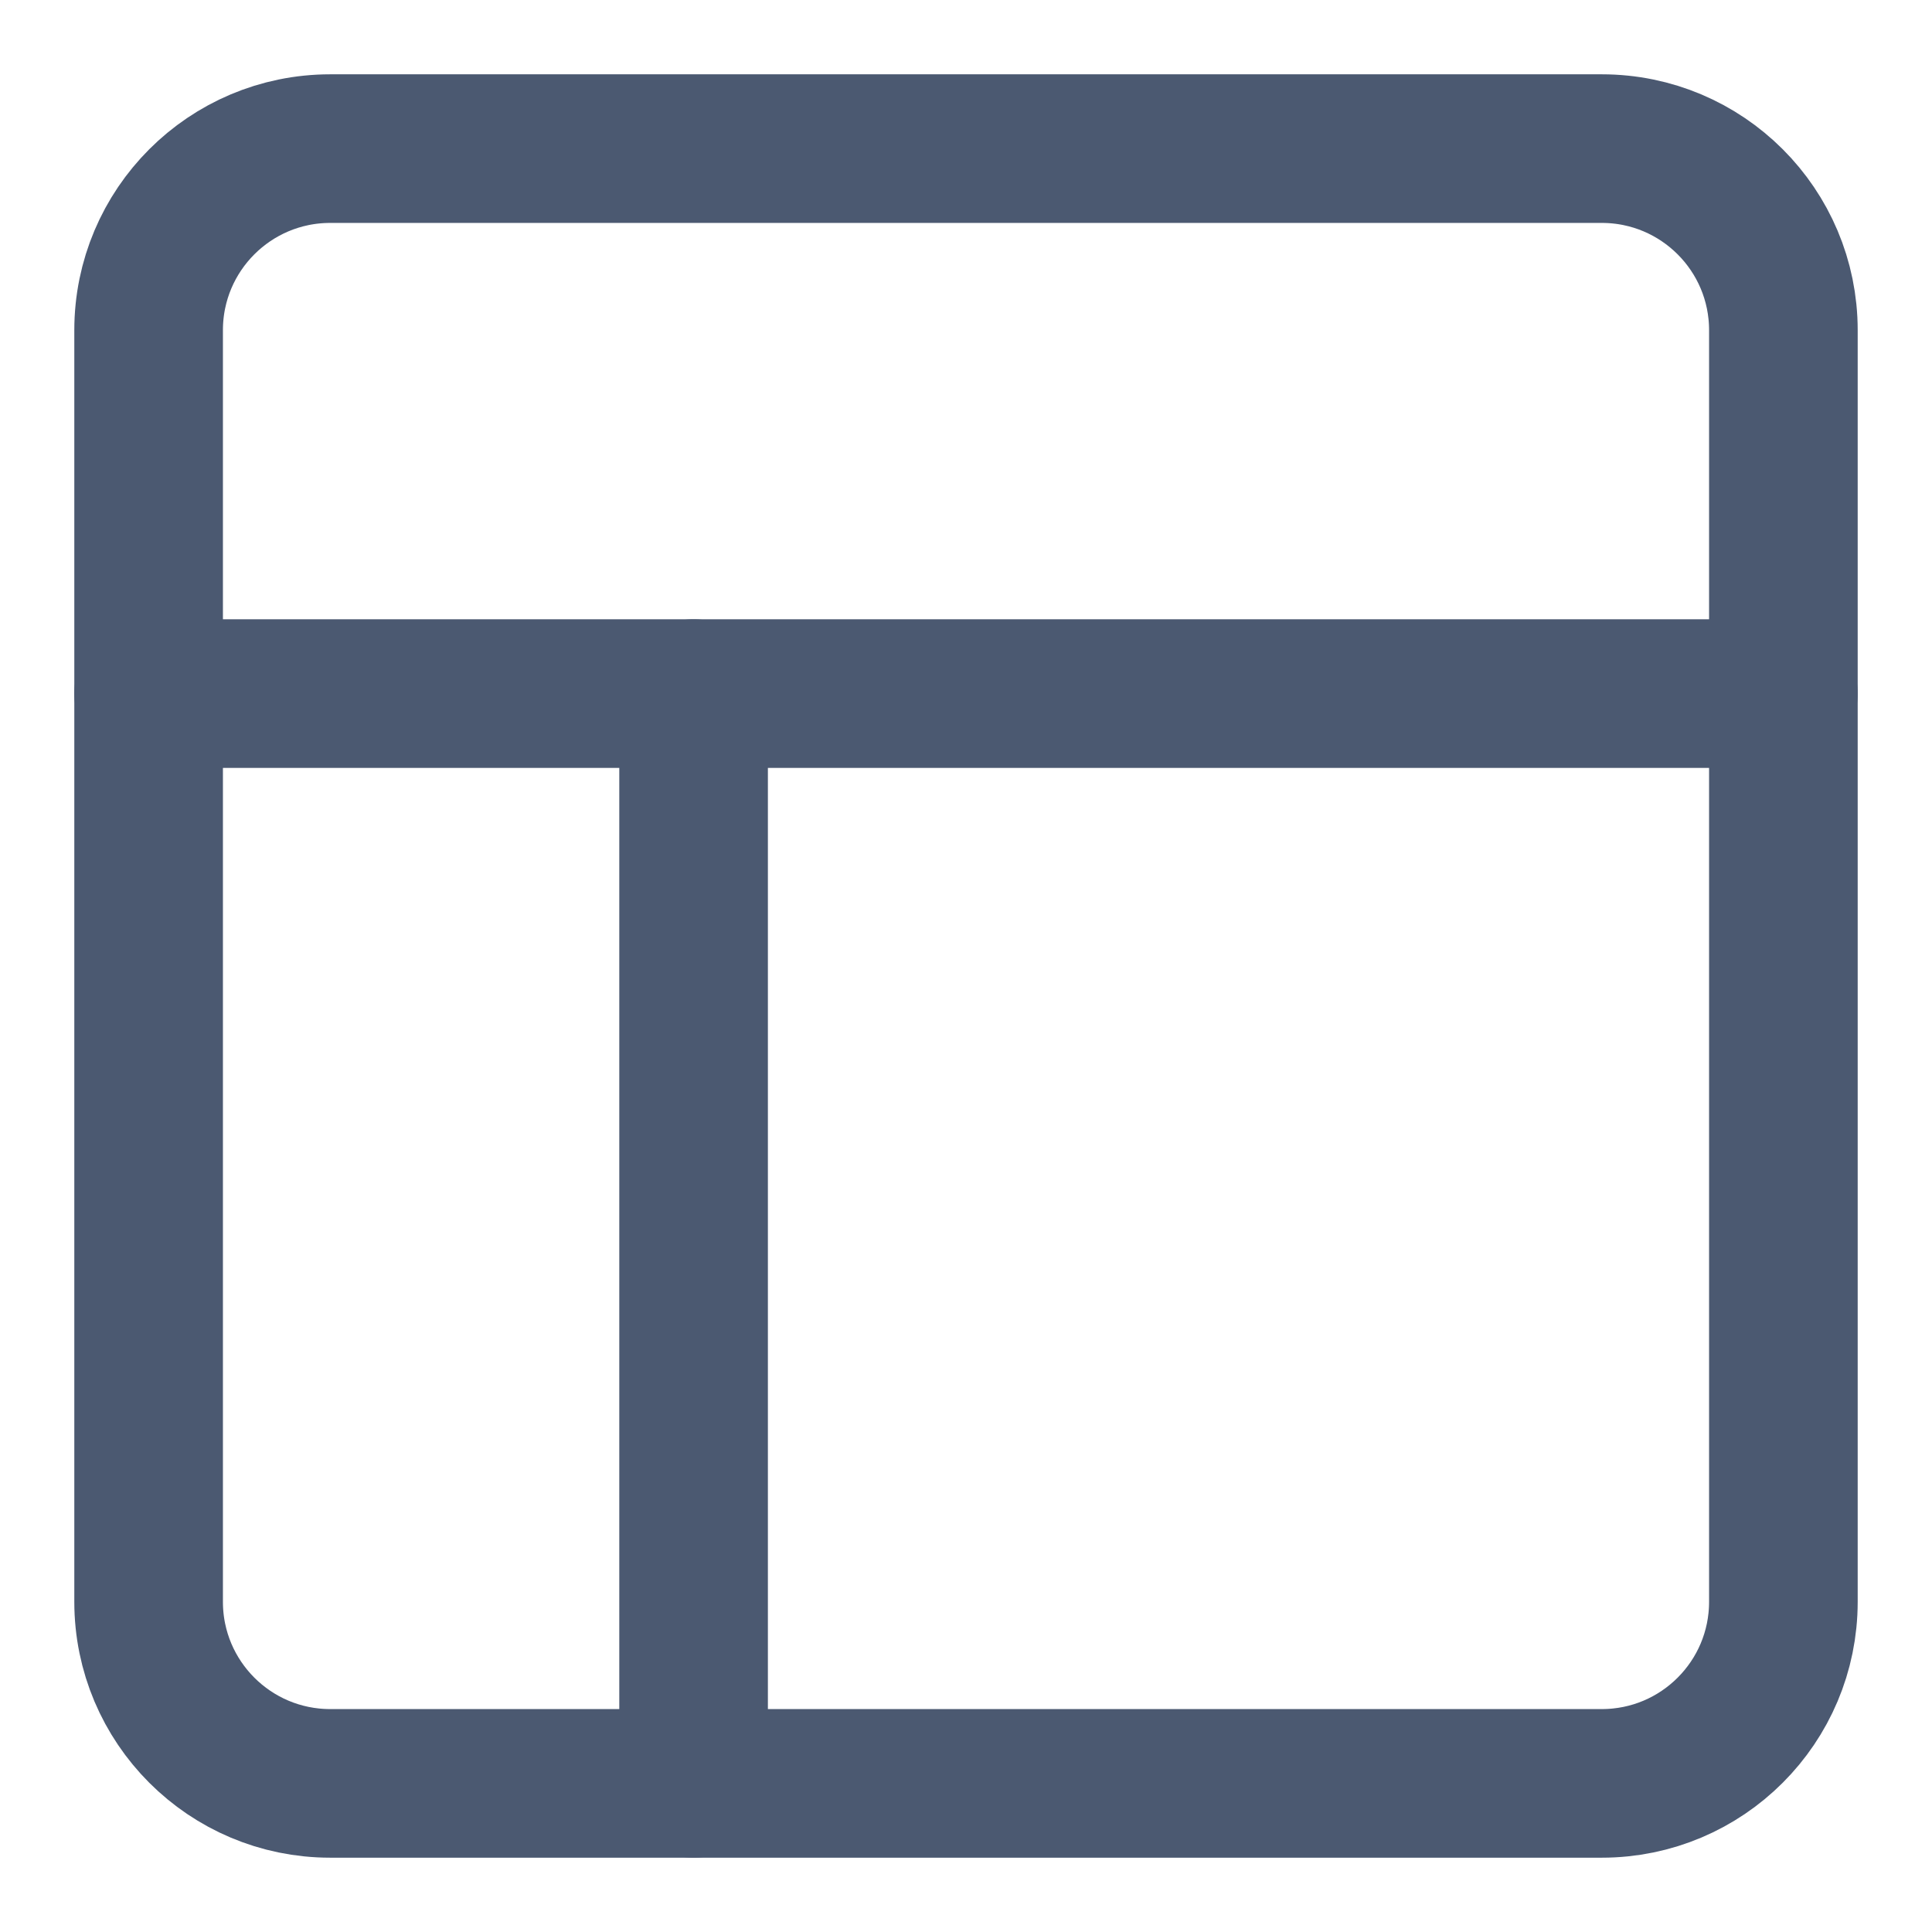 <svg width="13" height="13" viewBox="0 0 13 13" fill="none" xmlns="http://www.w3.org/2000/svg">
<path d="M10.778 1H2.222C1.547 1 1 1.547 1 2.222V10.778C1 11.453 1.547 12 2.222 12H10.778C11.453 12 12 11.453 12 10.778V2.222C12 1.547 11.453 1 10.778 1Z" stroke="#4B5971" stroke-linecap="round" stroke-linejoin="round"/>
<path d="M1 4.667H12" stroke="#4B5971" stroke-linecap="round" stroke-linejoin="round"/>
<path d="M4.667 12V4.667" stroke="#4B5971" stroke-linecap="round" stroke-linejoin="round"/>
</svg>
